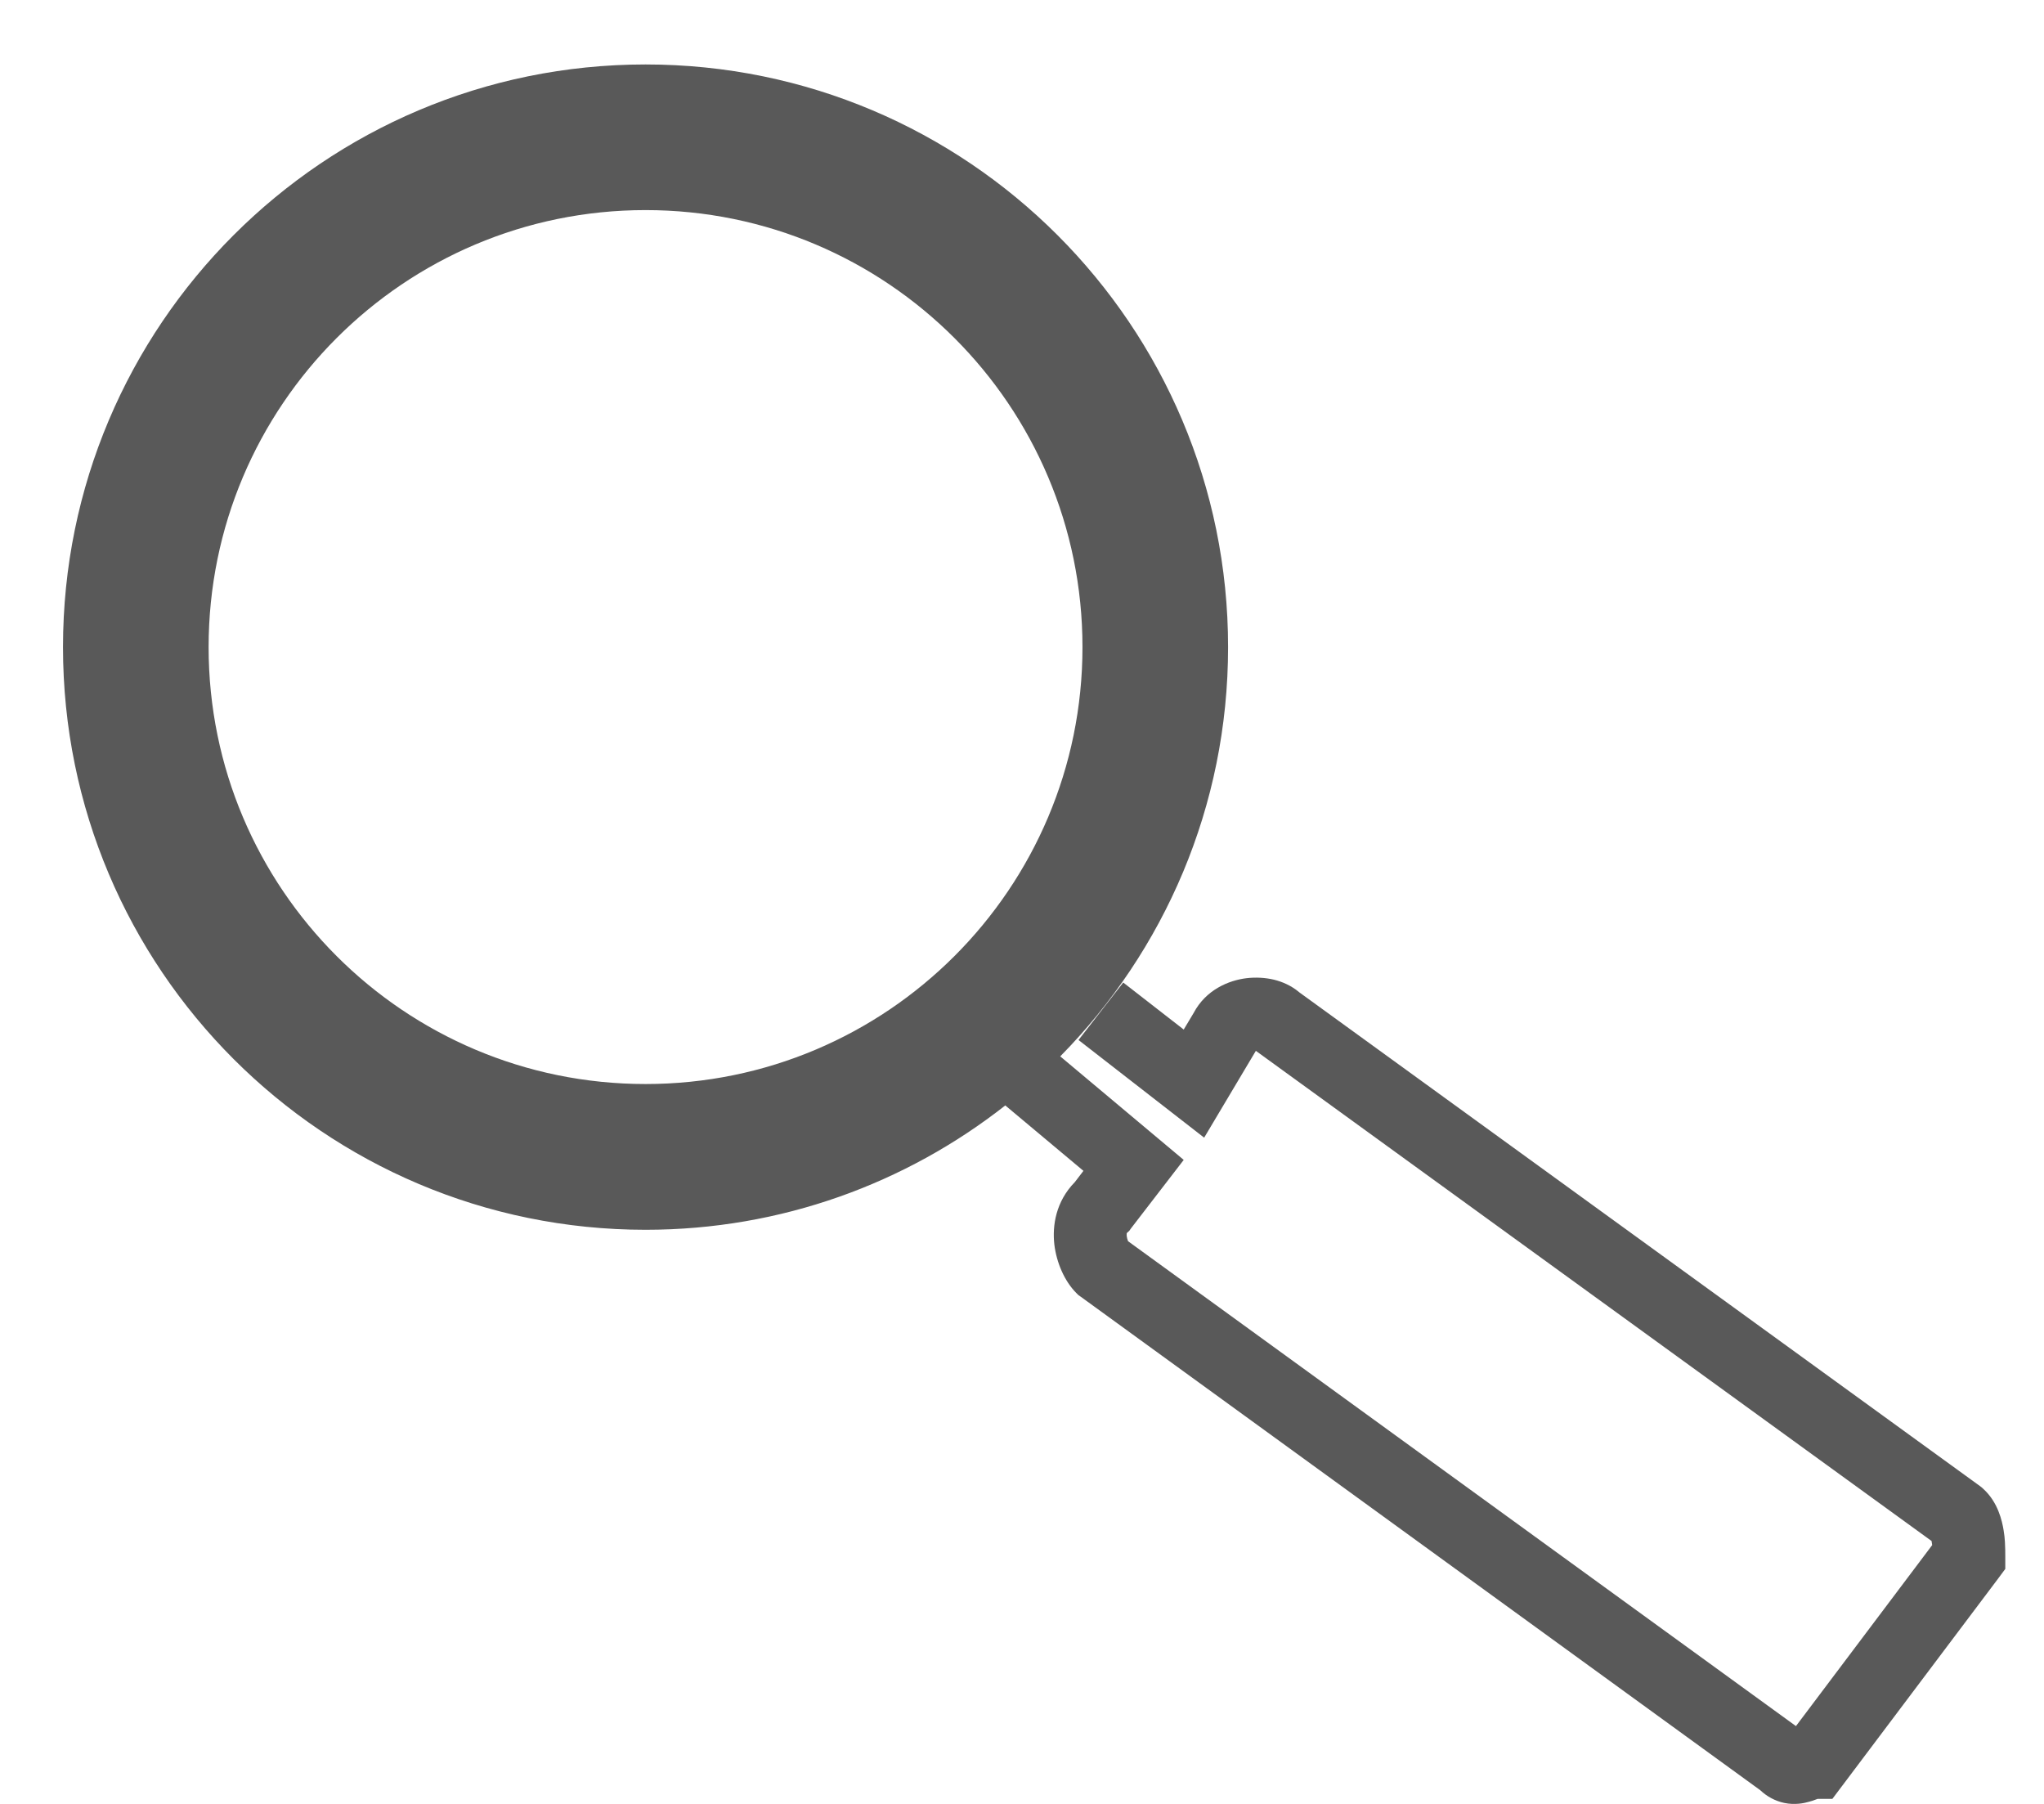 <svg width="17" height="15" viewBox="0 0 17 15" fill="none" xmlns="http://www.w3.org/2000/svg">
<path fill-rule="evenodd" clip-rule="evenodd" d="M10.214 5.381C10.214 6.707 9.681 7.909 8.818 8.784L9.845 9.645L9.406 10.215L9.392 10.235L9.374 10.251L9.372 10.254L9.371 10.256C9.371 10.26 9.37 10.267 9.371 10.279C9.373 10.293 9.377 10.308 9.382 10.321L14.937 14.353L16.07 12.848C16.069 12.838 16.068 12.83 16.066 12.821L16.065 12.814L10.445 8.738L10.015 9.46L8.97 8.648L9.342 8.17L9.845 8.561L9.927 8.424C10.03 8.229 10.22 8.152 10.367 8.134C10.444 8.125 10.524 8.129 10.598 8.147C10.662 8.163 10.739 8.194 10.807 8.252L16.47 12.359L16.485 12.371L16.499 12.384C16.617 12.494 16.651 12.644 16.664 12.724C16.67 12.758 16.673 12.79 16.675 12.821C16.678 12.871 16.678 12.915 16.678 12.941V13.046L16.618 13.127L15.24 14.958H15.118L15.101 14.964L15.077 14.973L15.046 14.982C15.002 14.995 14.927 15.01 14.84 14.992C14.761 14.975 14.694 14.937 14.64 14.886L8.989 10.783L8.969 10.769L8.952 10.752C8.854 10.654 8.787 10.5 8.769 10.348C8.751 10.191 8.782 9.99 8.939 9.83L9.011 9.736L8.361 9.192C7.537 9.839 6.498 10.226 5.369 10.226C2.693 10.226 0.524 8.056 0.524 5.381C0.524 2.705 2.693 0.536 5.369 0.536C8.045 0.536 10.214 2.705 10.214 5.381ZM5.369 9.014C7.376 9.014 9.003 7.387 9.003 5.381C9.003 3.374 7.376 1.747 5.369 1.747C3.362 1.747 1.735 3.374 1.735 5.381C1.735 7.387 3.362 9.014 5.369 9.014Z" fill="#595959"/>
</svg>
